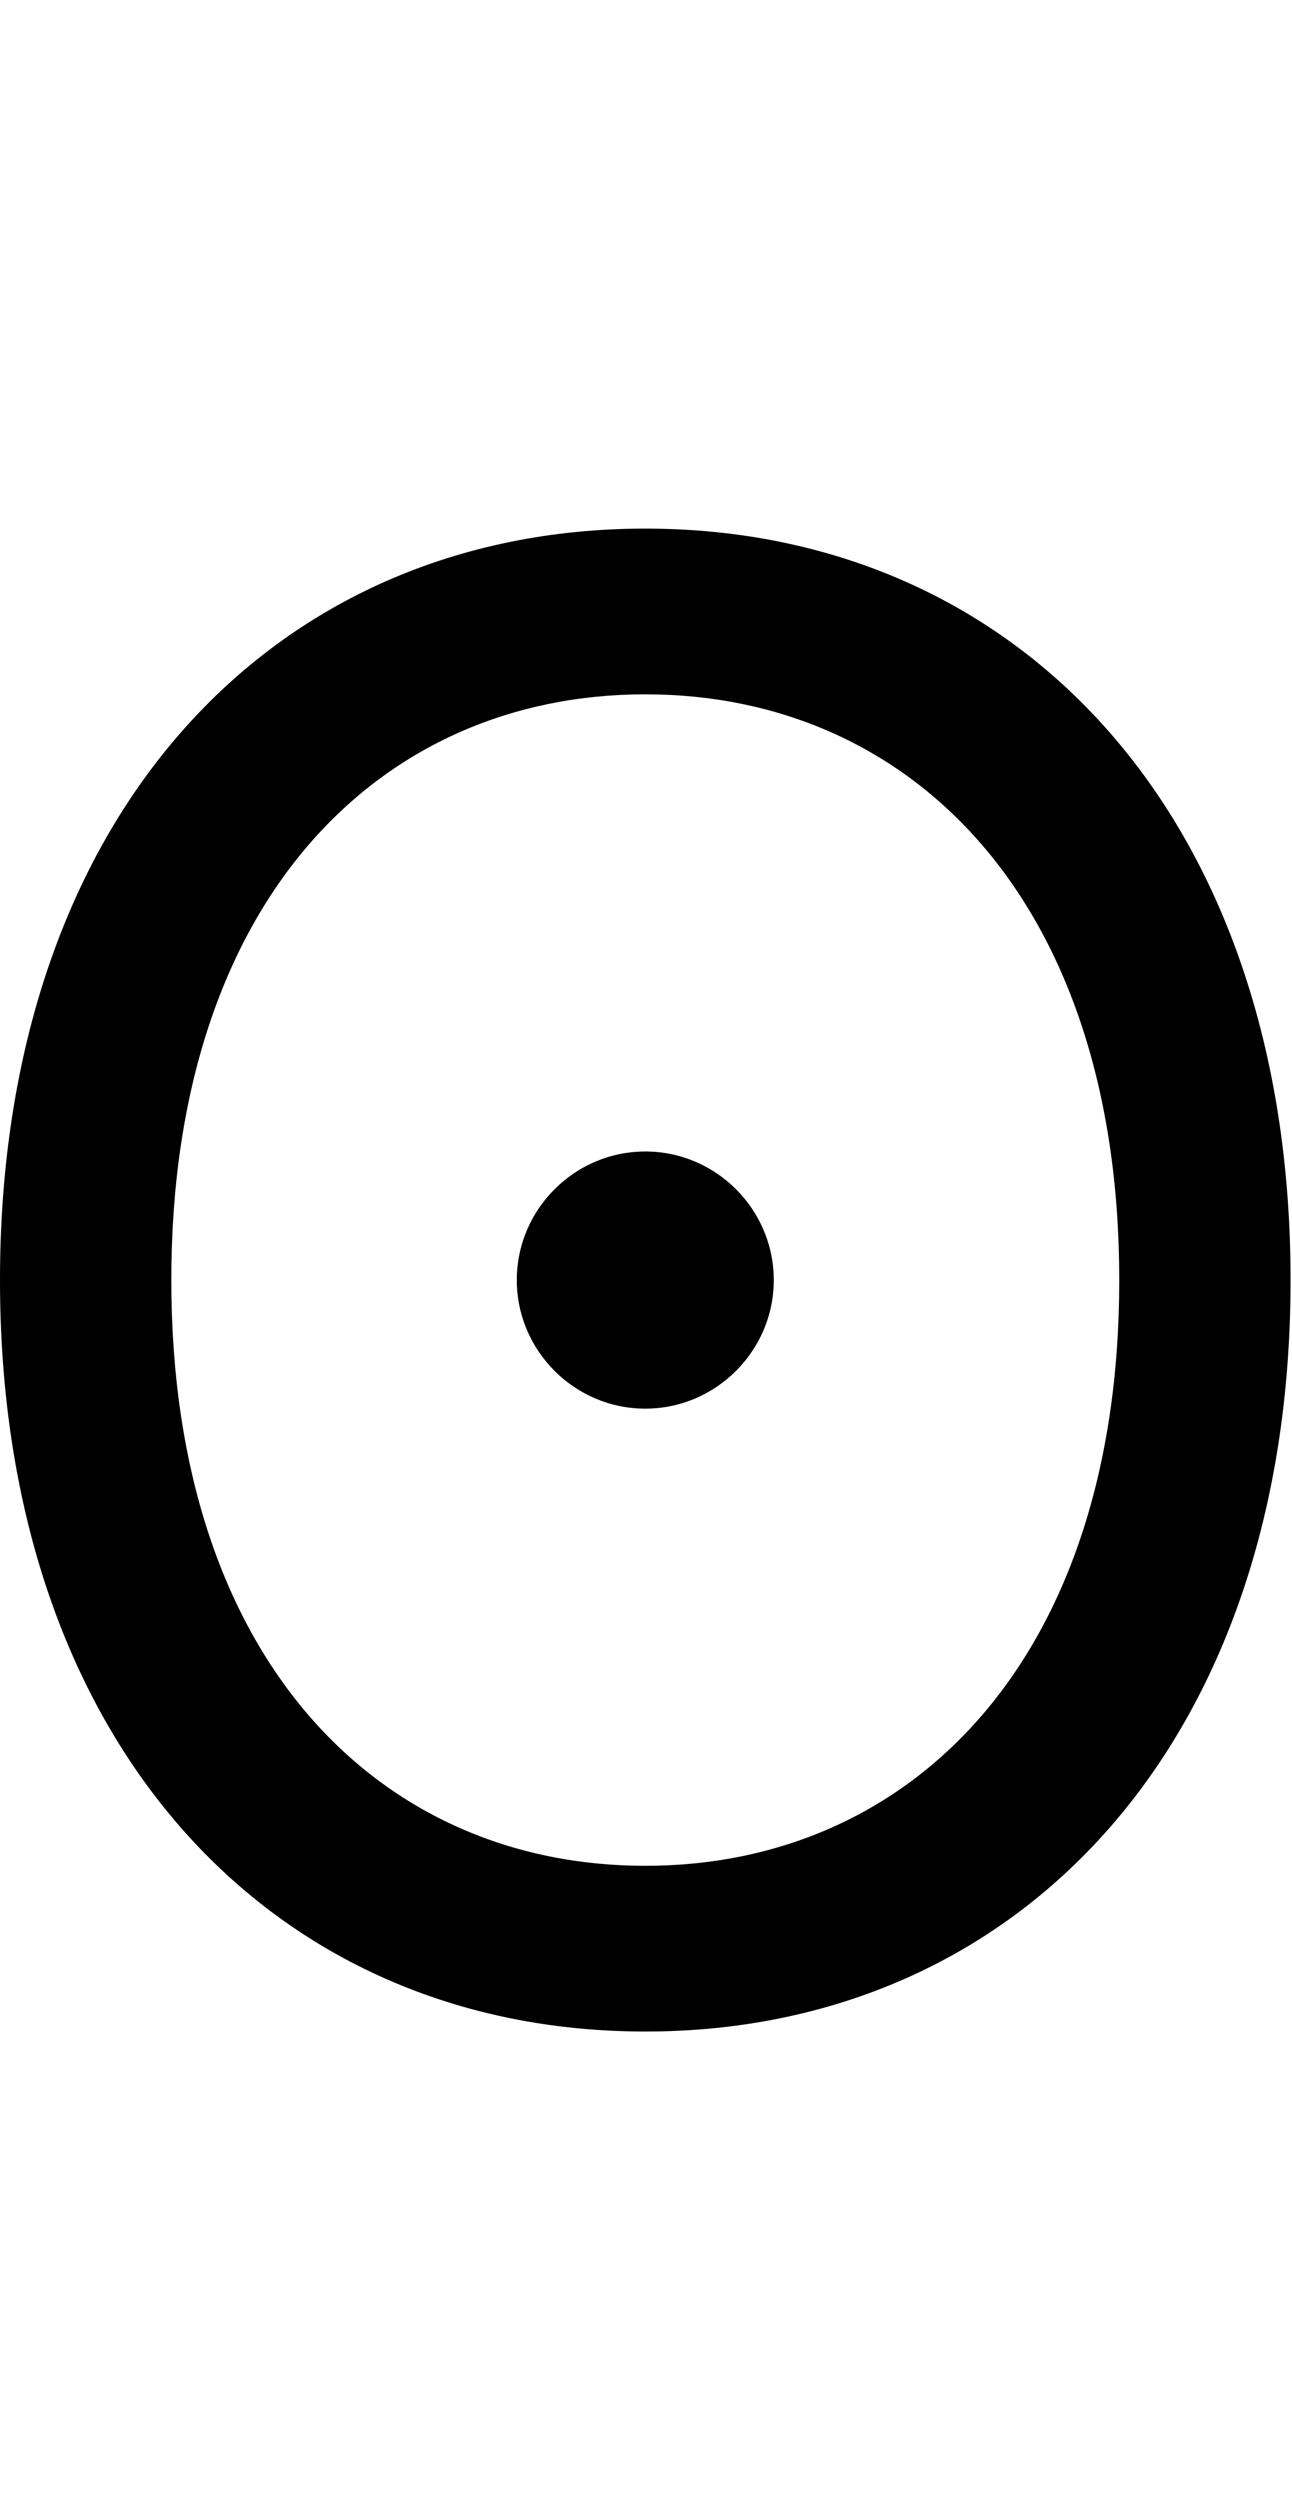 <svg id="svg-bullseye" xmlns="http://www.w3.org/2000/svg" width="181" height="350"><path d="M1976 -1024C1976 -1672 1596 -2076 1072 -2076C548 -2076 168 -1672 168 -1024C168 -376 548 28 1072 28C1596 28 1976 -376 1976 -1024ZM1736 -1024C1736 -492 1444 -204 1072 -204C700 -204 408 -492 408 -1024C408 -1556 700 -1844 1072 -1844C1444 -1844 1736 -1556 1736 -1024ZM1072 -844C1171 -844 1252 -925 1252 -1024C1252 -1123 1171 -1204 1072 -1204C973 -1204 892 -1123 892 -1024C892 -925 973 -844 1072 -844Z" transform="translate(-16.8 281.6) scale(0.1)"/></svg>
